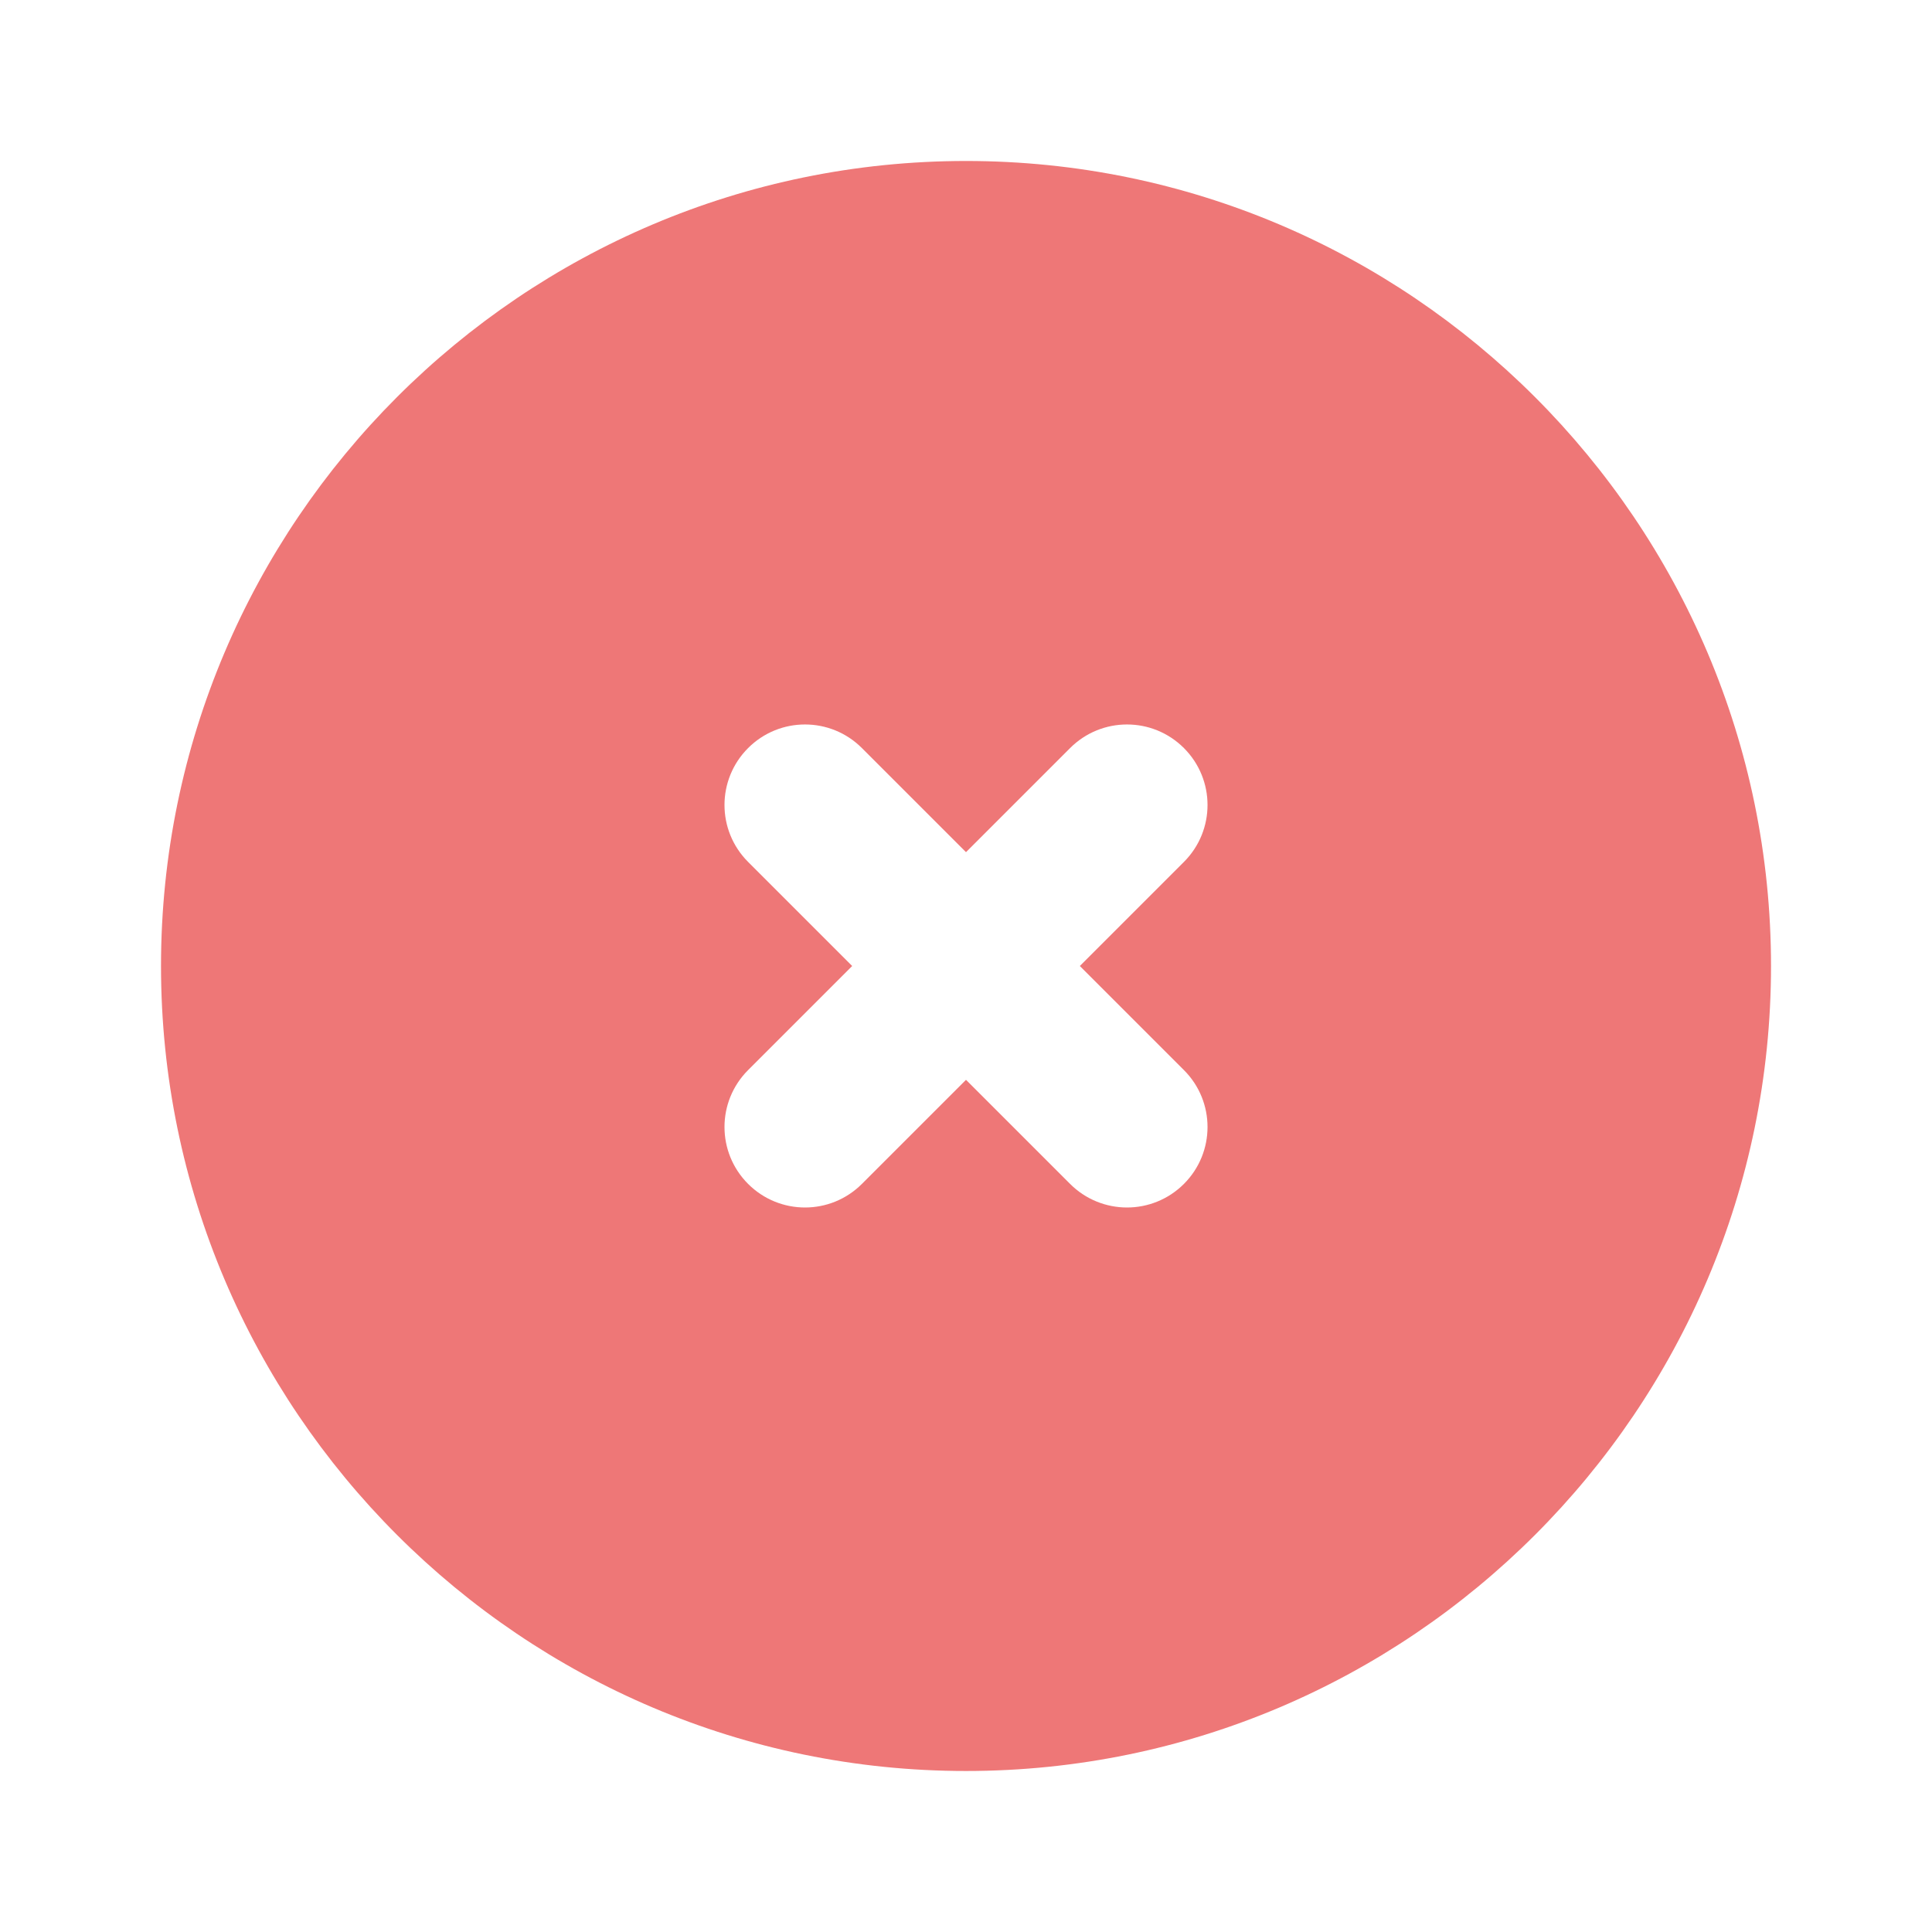 <svg width="80" height="80" viewBox="0 0 80 80" fill="none" xmlns="http://www.w3.org/2000/svg">
<g id="27) Icon/close-circle-fill">
<path id="&#240;&#159;&#142;&#168; Icon &#208;&#161;olor" fill-rule="evenodd" clip-rule="evenodd" d="M49.024 44.31C50.327 45.613 50.327 47.72 49.024 49.023C48.374 49.673 47.52 50 46.667 50C45.814 50 44.96 49.673 44.31 49.023L40 44.713L35.69 49.023C35.04 49.673 34.187 50 33.334 50C32.48 50 31.627 49.673 30.977 49.023C29.674 47.72 29.674 45.613 30.977 44.31L35.287 40L30.977 35.69C29.674 34.386 29.674 32.28 30.977 30.976C32.28 29.673 34.387 29.673 35.69 30.976L40 35.286L44.31 30.976C45.614 29.673 47.72 29.673 49.024 30.976C50.327 32.28 50.327 34.386 49.024 35.69L44.714 40L49.024 44.31ZM40 6.666C21.62 6.666 6.667 21.62 6.667 40C6.667 58.38 21.62 73.333 40 73.333C58.38 73.333 73.334 58.38 73.334 40C73.334 21.62 58.38 6.666 40 6.666Z" fill="#EE7777"/>
<mask id="mask0_317_385" style="mask-type:alpha" maskUnits="userSpaceOnUse" x="6" y="6" width="68" height="68">
<path id="&#240;&#159;&#142;&#168; Icon &#208;&#161;olor_2" fill-rule="evenodd" clip-rule="evenodd" d="M49.024 44.31C50.327 45.613 50.327 47.72 49.024 49.023C48.374 49.673 47.52 50 46.667 50C45.814 50 44.96 49.673 44.31 49.023L40 44.713L35.69 49.023C35.04 49.673 34.187 50 33.334 50C32.48 50 31.627 49.673 30.977 49.023C29.674 47.72 29.674 45.613 30.977 44.31L35.287 40L30.977 35.69C29.674 34.386 29.674 32.28 30.977 30.976C32.28 29.673 34.387 29.673 35.69 30.976L40 35.286L44.31 30.976C45.614 29.673 47.72 29.673 49.024 30.976C50.327 32.28 50.327 34.386 49.024 35.69L44.714 40L49.024 44.31ZM40 6.666C21.62 6.666 6.667 21.62 6.667 40C6.667 58.38 21.62 73.333 40 73.333C58.38 73.333 73.334 58.38 73.334 40C73.334 21.62 58.38 6.666 40 6.666Z" fill="white"/>
</mask>
<g mask="url(#mask0_317_385)">
</g>
</g>
</svg>
